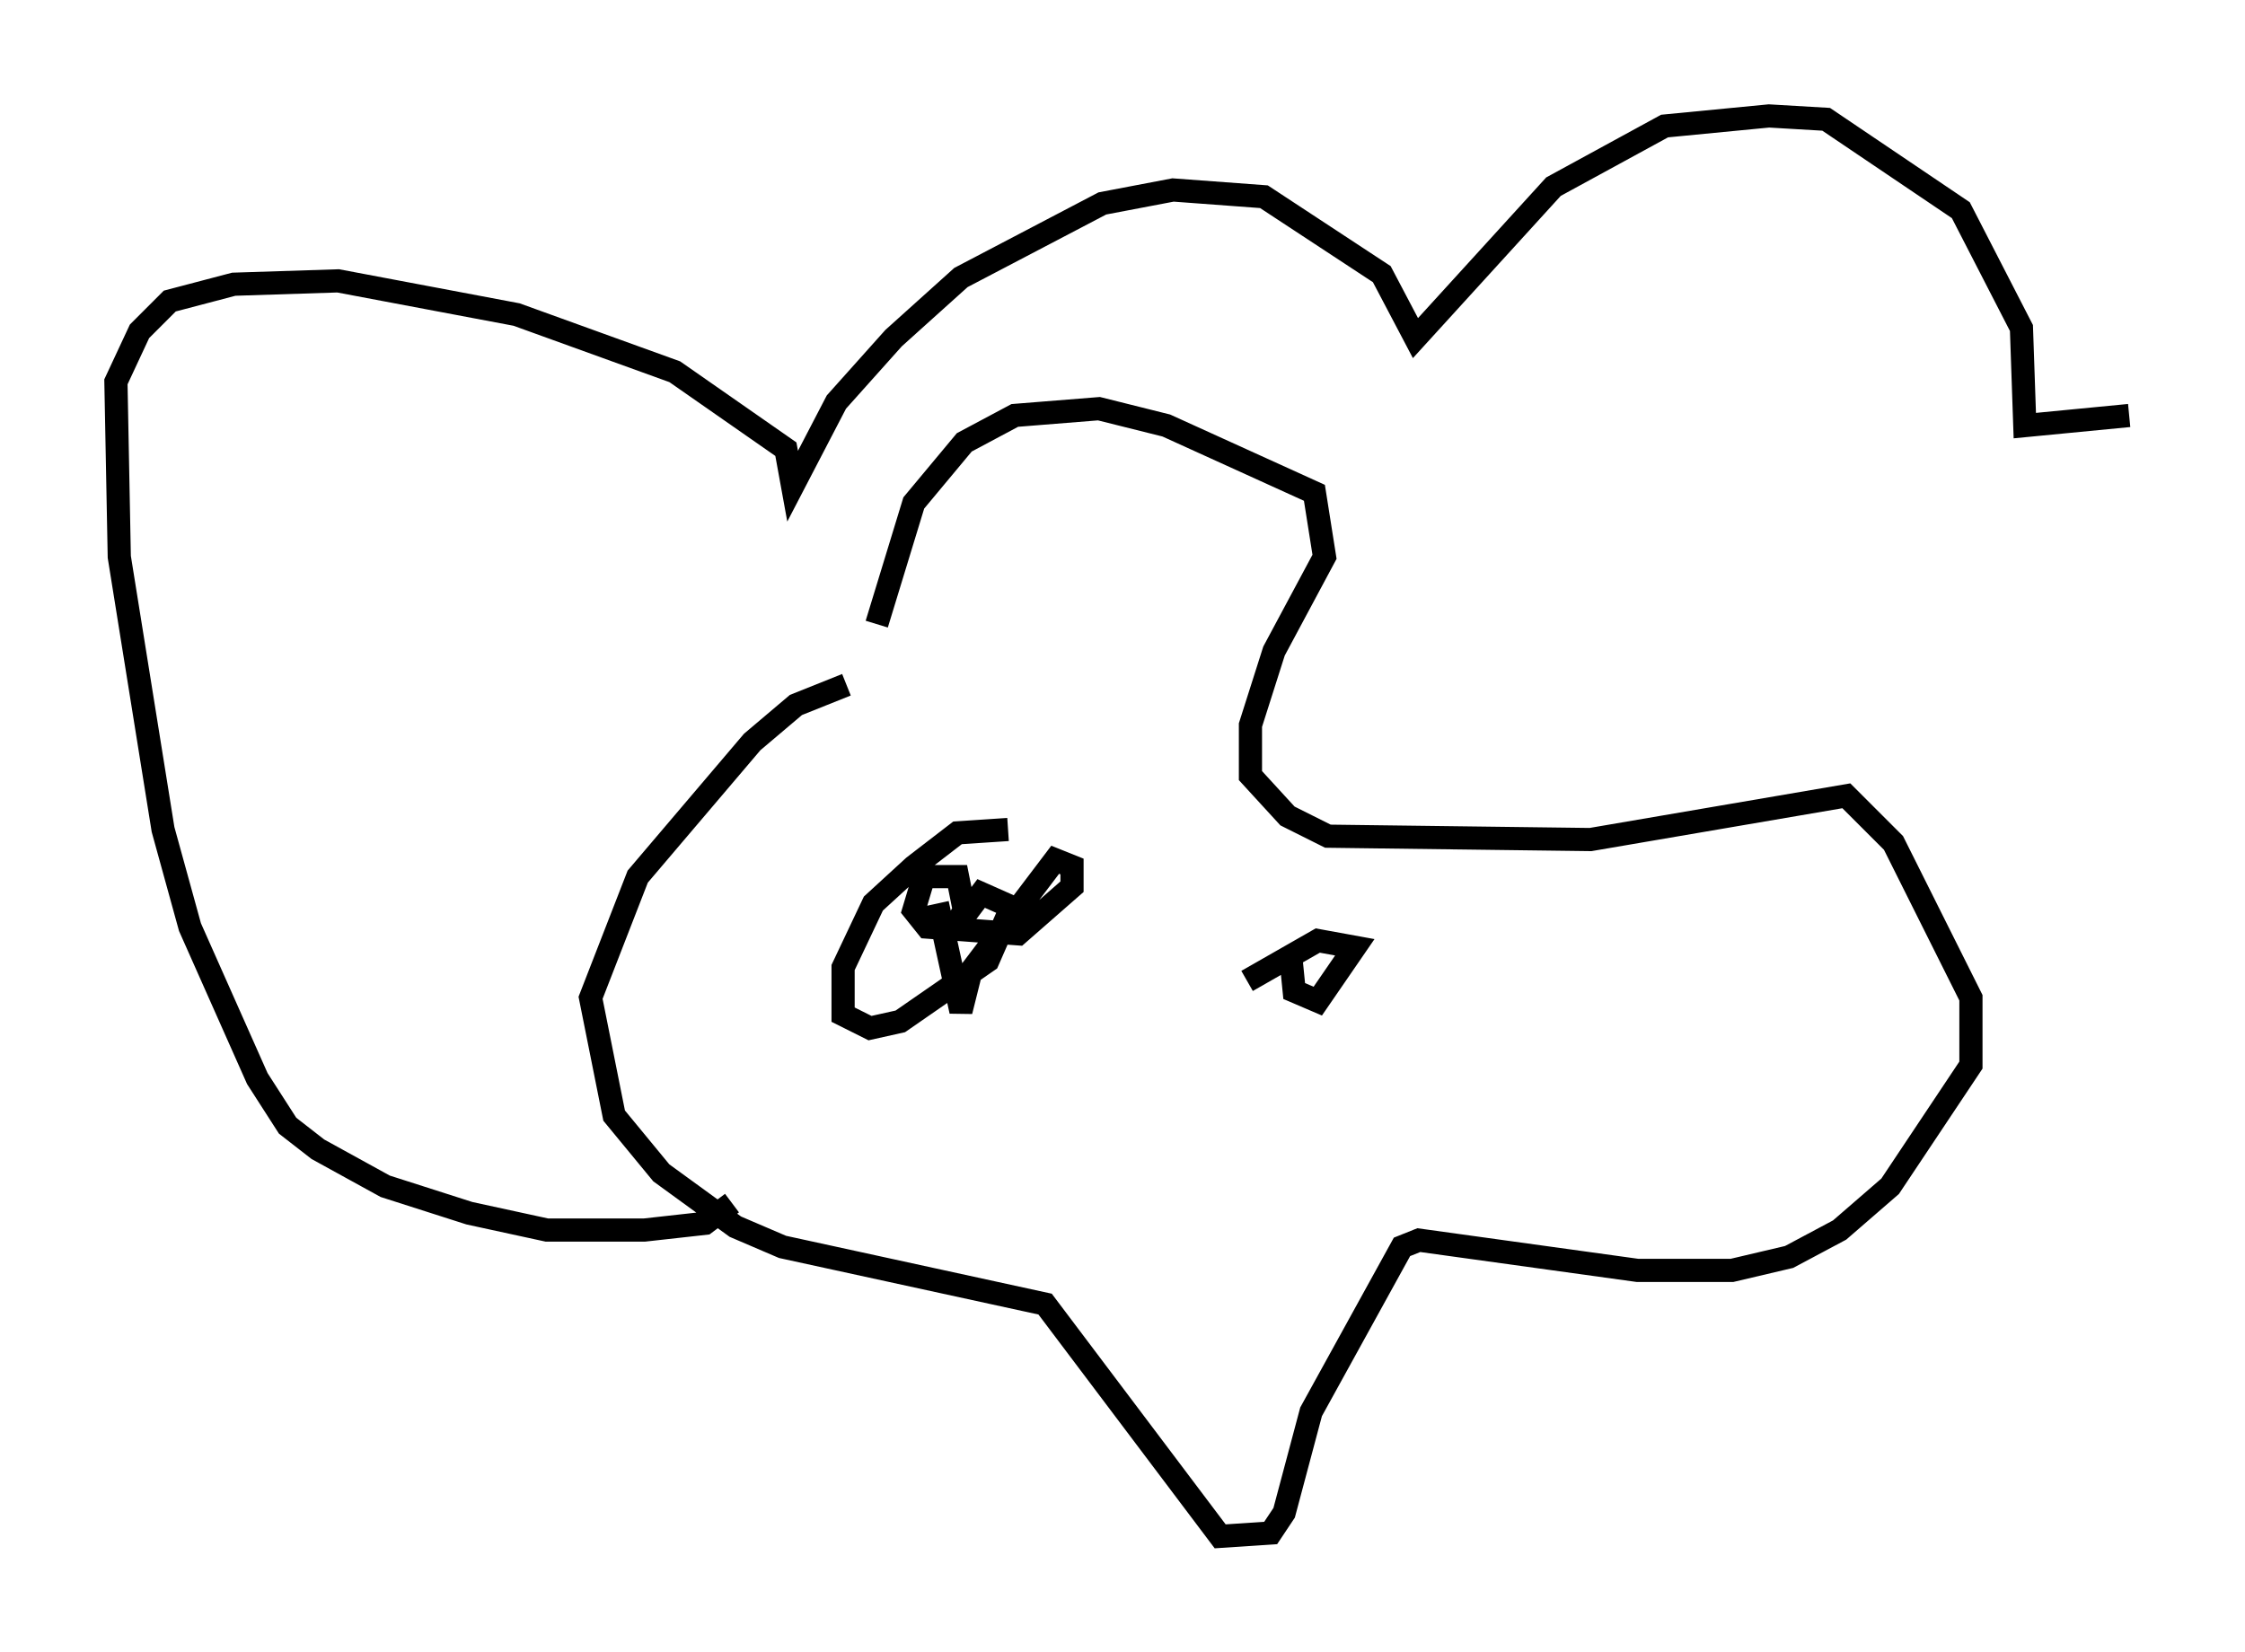 <?xml version="1.0" encoding="utf-8" ?>
<svg baseProfile="full" height="71.296" version="1.1" width="96.86" xmlns="http://www.w3.org/2000/svg" xmlns:ev="http://www.w3.org/2001/xml-events" xmlns:xlink="http://www.w3.org/1999/xlink"><defs /><rect fill="white" height="71.296" width="96.86" x="0" y="0" /><path d="M37.827, 31.726 m0.0, -4.793 l1.598, -5.229 2.179, -2.615 l2.179, -1.162 3.631, -0.291 l2.905, 0.726 6.391, 2.905 l0.436, 2.76 -2.179, 4.067 l-1.017, 3.196 0.0, 2.179 l1.598, 1.743 1.743, 0.872 l11.33, 0.145 11.039, -1.888 l2.034, 2.034 3.341, 6.682 l0.0, 2.905 -3.486, 5.229 l-2.179, 1.888 -2.179, 1.162 l-2.469, 0.581 -4.067, 0.0 l-9.441, -1.307 -0.726, 0.291 l-3.922, 7.117 -1.162, 4.358 l-0.581, 0.872 -2.179, 0.145 l-7.553, -10.022 -11.33, -2.469 l-2.034, -0.872 -3.196, -2.324 l-2.034, -2.469 -1.017, -5.084 l2.034, -5.229 4.939, -5.81 l1.888, -1.598 2.179, -0.872 m6.972, 6.246 l-2.179, 0.145 -1.888, 1.453 l-1.743, 1.598 -1.307, 2.76 l0.0, 2.034 1.162, 0.581 l1.307, -0.291 3.777, -2.615 l1.017, -2.324 -1.307, -0.581 l-1.307, 1.743 0.581, -1.017 l-0.291, -1.453 -1.453, 0.0 l-0.436, 1.453 0.581, 0.726 l3.922, 0.291 2.324, -2.034 l0.0, -0.872 -0.726, -0.291 l-3.631, 4.793 -0.436, 1.743 l-1.017, -4.648 m15.251, 2.324 l0.145, 1.453 1.017, 0.436 l1.598, -2.324 -1.598, -0.291 l-3.05, 1.743 m-22.223, 9.587 l-1.162, 0.872 -2.615, 0.291 l-4.212, 0.0 -3.341, -0.726 l-3.631, -1.162 -2.905, -1.598 l-1.307, -1.017 -1.307, -2.034 l-2.905, -6.536 -1.162, -4.212 l-1.888, -11.765 -0.145, -7.553 l1.017, -2.179 1.307, -1.307 l2.76, -0.726 4.503, -0.145 l7.698, 1.453 6.827, 2.469 l4.793, 3.341 0.291, 1.598 l1.888, -3.631 2.469, -2.76 l2.905, -2.615 6.101, -3.196 l3.05, -0.581 3.922, 0.291 l5.084, 3.341 1.453, 2.76 l5.955, -6.536 4.793, -2.615 l4.503, -0.436 2.469, 0.145 l5.81, 3.922 2.615, 5.084 l0.145, 4.212 4.503, -0.436 " fill="none" stroke="black" stroke-width="1" /></svg>